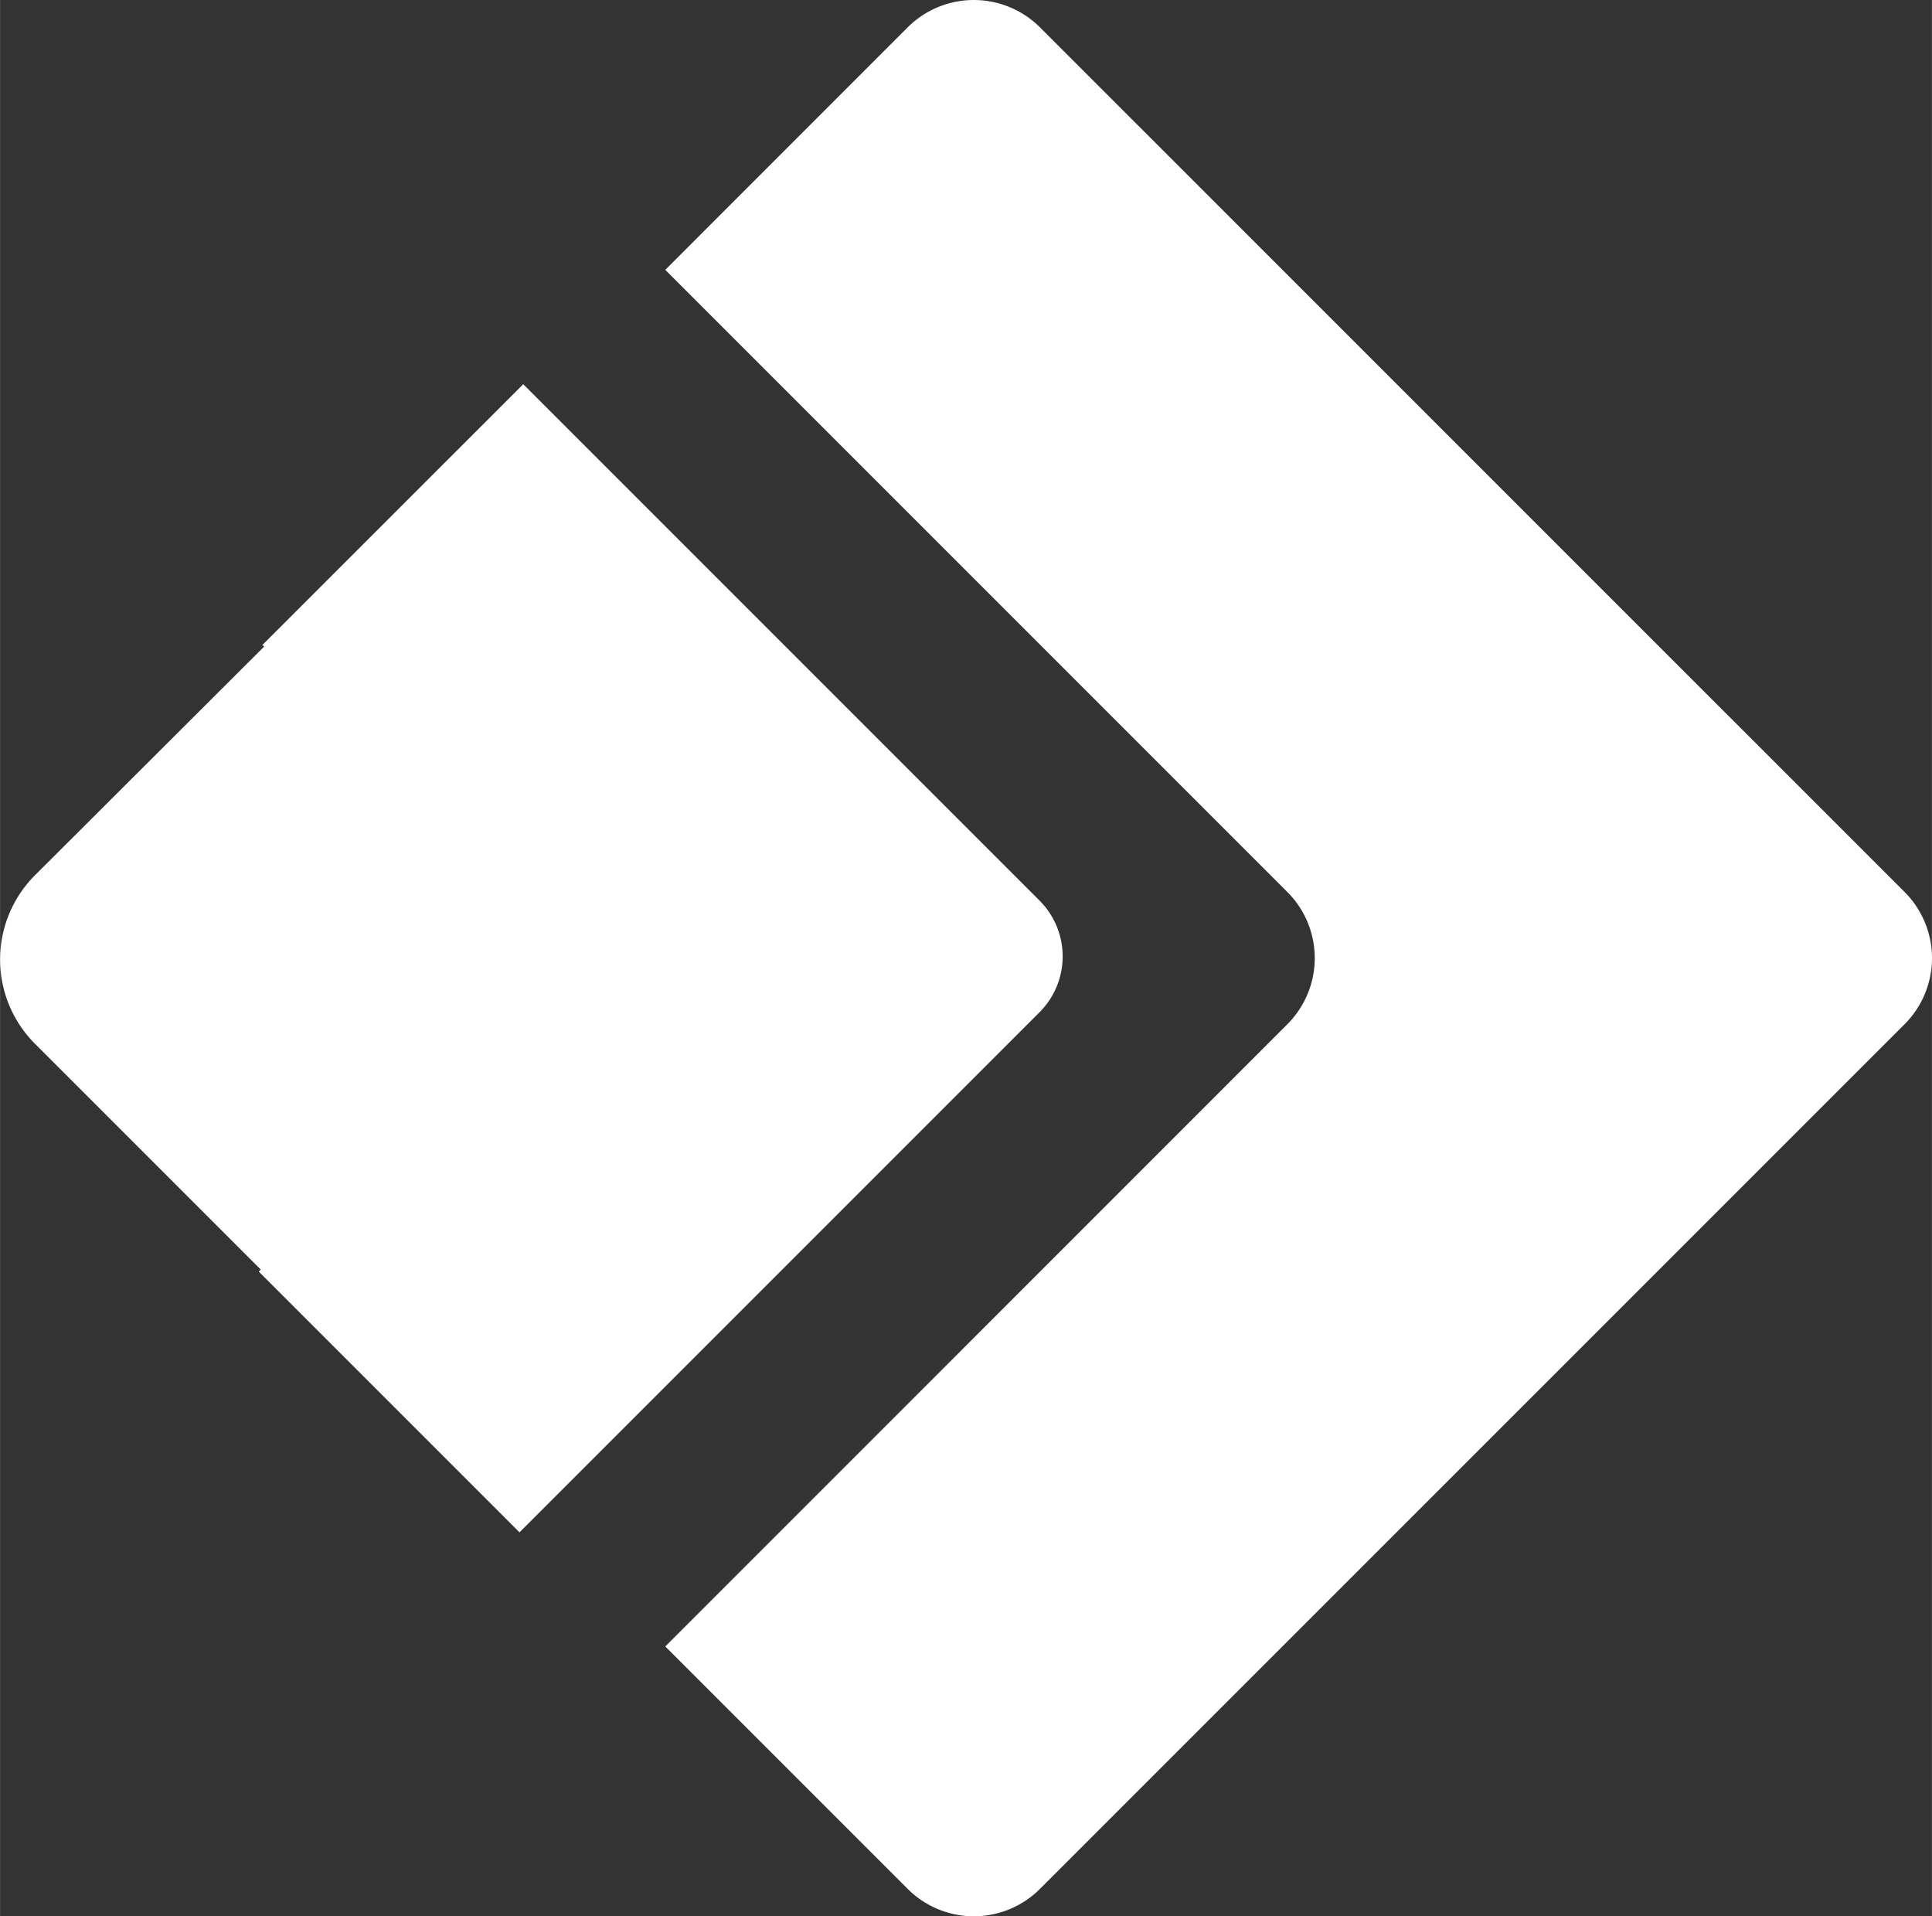 <svg id="Warstwa_1" data-name="Warstwa 1" xmlns="http://www.w3.org/2000/svg" width="89.77mm" height="89.03mm" viewBox="0 0 254.46 252.38"><rect x="0" y="0" width="254.46" height="252.38" fill="#333333" stroke="none"/><defs><style>.cls-1{fill:#fff;}</style></defs><title>sygnet-white</title><path class="cls-1" d="M544.89,289.32,431,175.44a12.34,12.34,0,0,0-17.42,0l-31.93,31.94,81.94,81.94a12.31,12.31,0,0,1,0,17.41l-81.94,81.95,31.93,31.93a12.32,12.32,0,0,0,17.42,0L544.89,306.73A12.31,12.31,0,0,0,544.89,289.32Z" transform="translate(-294.03 -171.84)"/><path class="cls-1" d="M430.94,290.44l-68-68-34.35,34.34.22.22L298.64,287.1a15.7,15.7,0,0,0,0,22.22l29.73,29.73-.26.26,34.34,34.34,68.49-68.49A10.4,10.4,0,0,0,430.94,290.44Z" transform="translate(-294.03 -171.84)"/></svg>